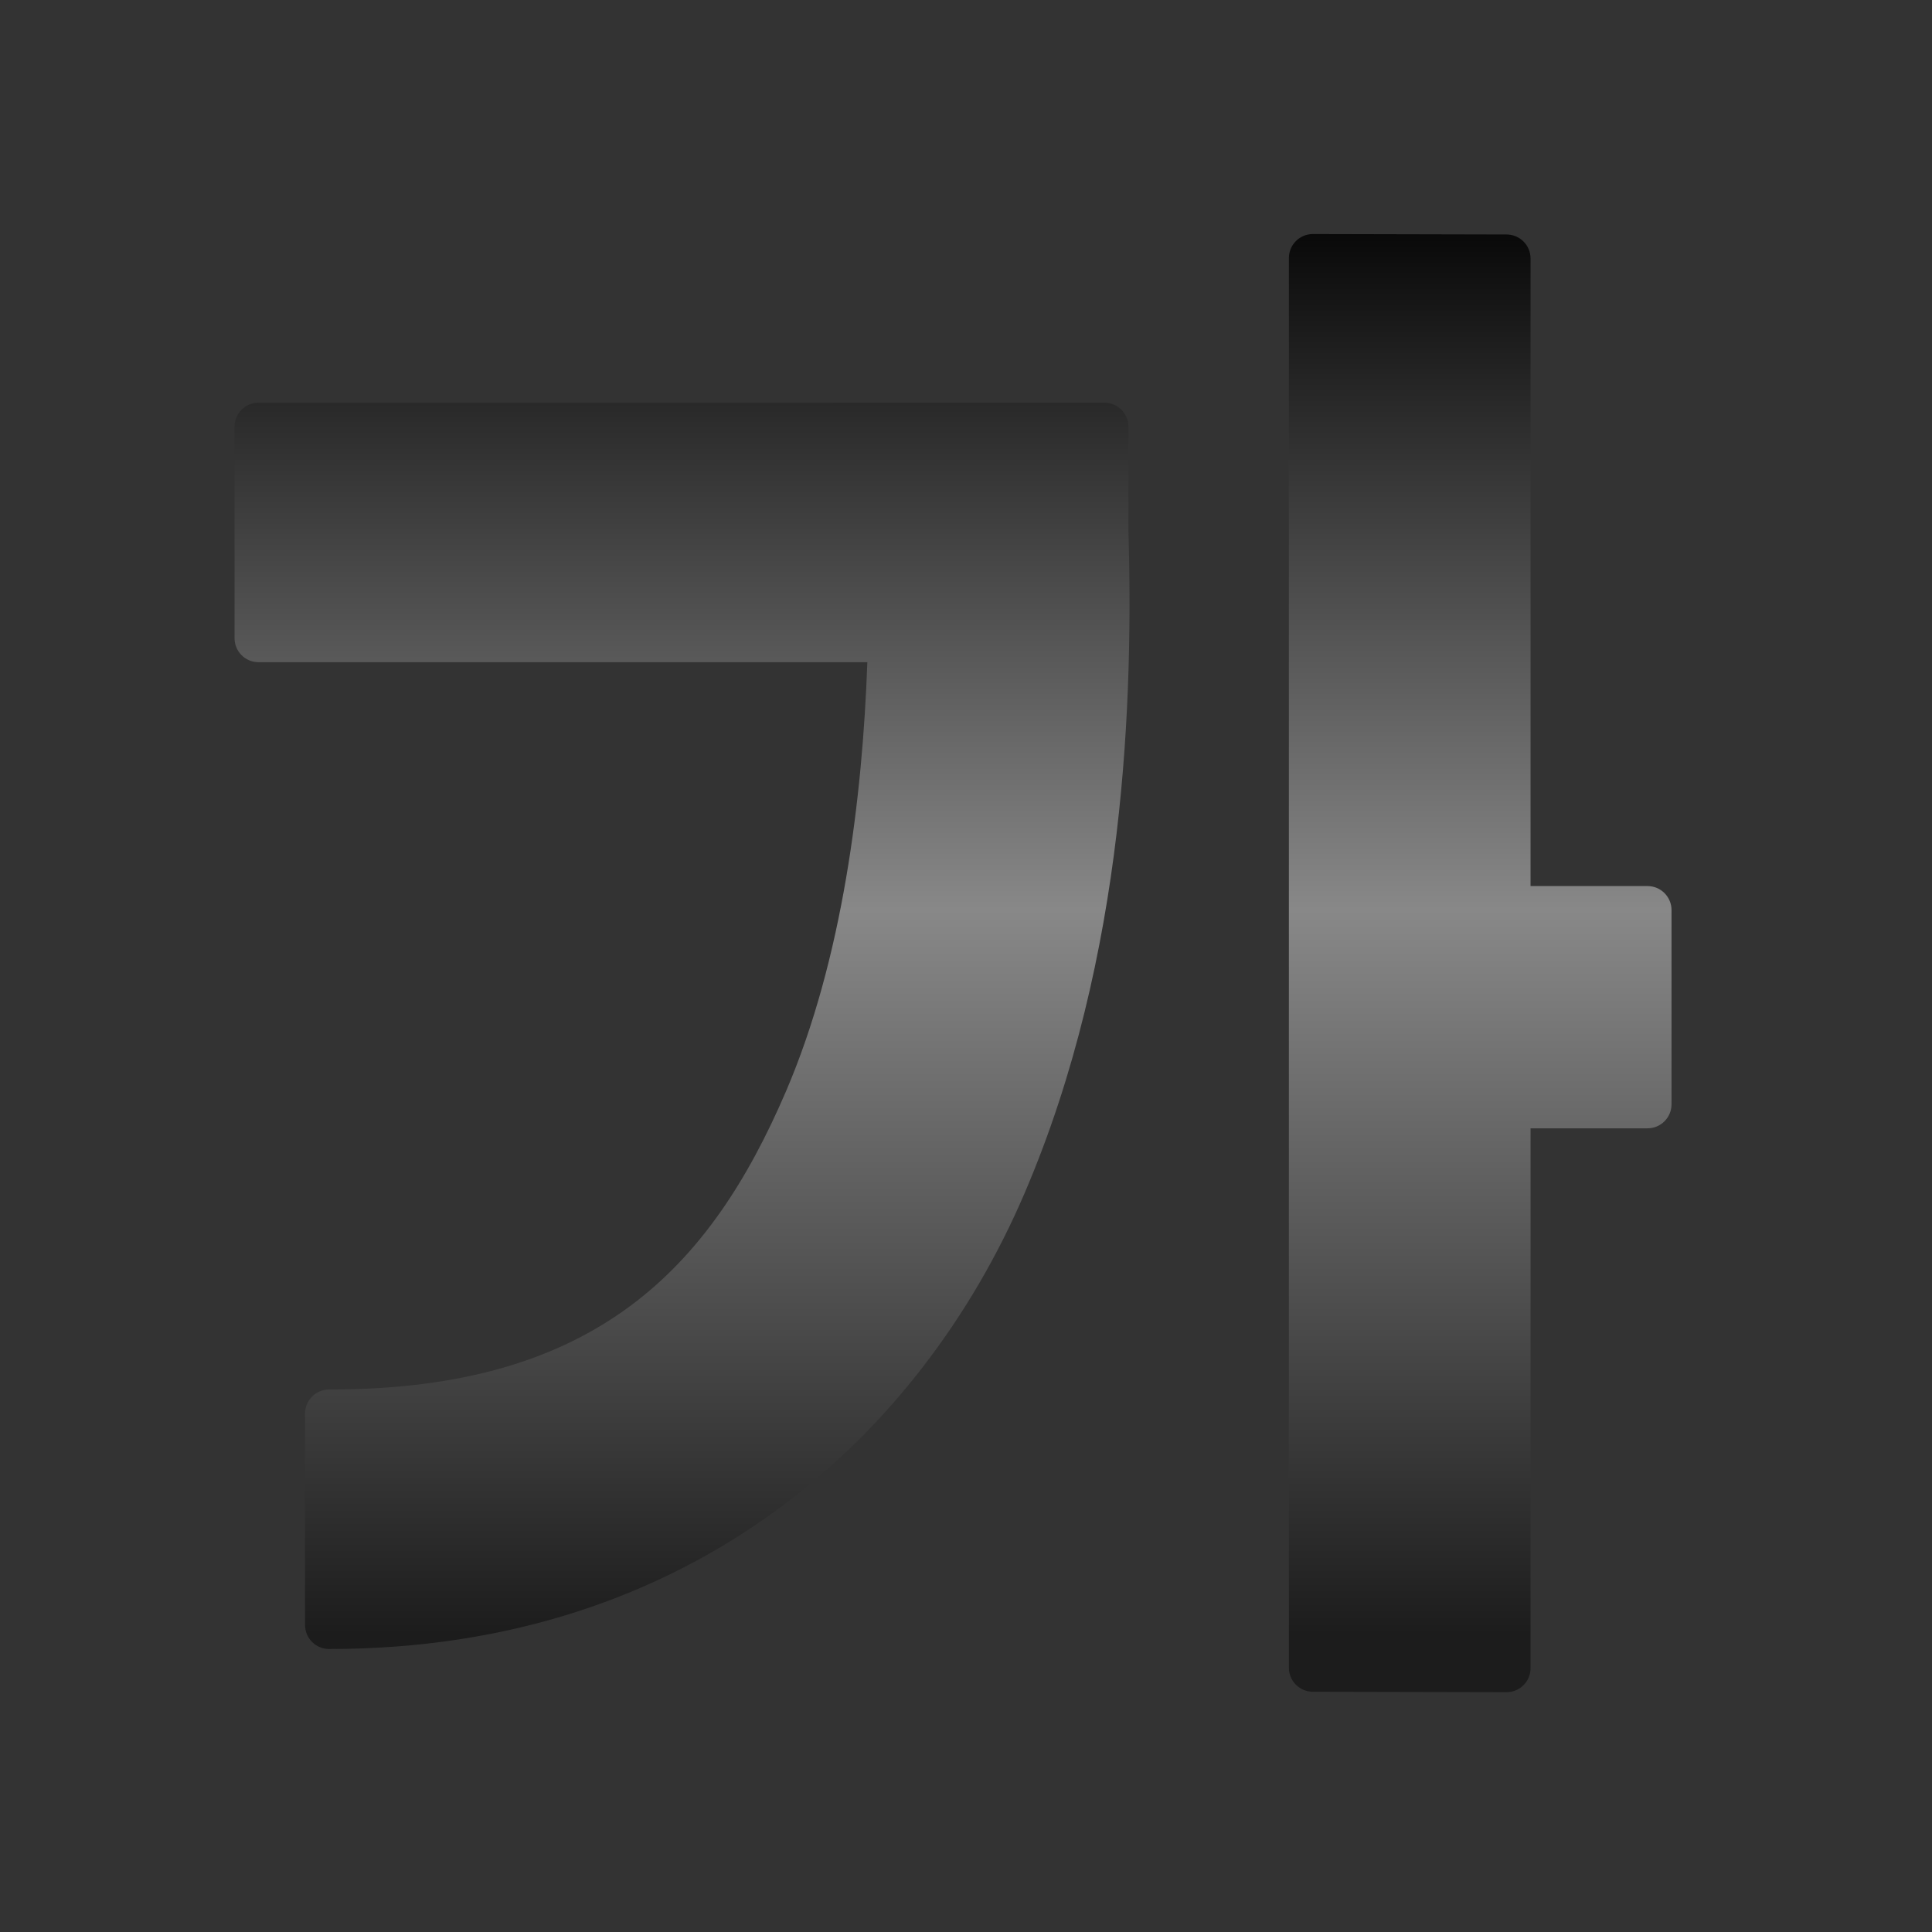 <svg height="24" width="24" xmlns="http://www.w3.org/2000/svg" xmlns:xlink="http://www.w3.org/1999/xlink"><rect width="100%" height="100%" fill="#333333" stroke="none"/><linearGradient id="a" gradientUnits="userSpaceOnUse" x1="46.545" x2="46.545" y1="110.546" y2="5.82"><stop offset="0" stop-color="#1c1c1c"/><stop offset=".5" stop-color="#888"/><stop offset="1"/></linearGradient><g transform="matrix(.172 0 0 .172 .96 1.298)"><path d="m89.24 9.357c-.958 0-1.734.777-1.734 1.734v101.812c0.0.958.777 1.734 1.734 1.734l13.986.031c.958-0 1.734-.777 1.734-1.734v-38.99h8.447c.958-0 1.734-.777 1.734-1.734v-14.028c-0-.958-.777-1.734-1.734-1.734h-8.447v-45.325c-0-.958-.777-1.734-1.734-1.734zm-76.148 12.182c-.958 0-1.734.777-1.734 1.734v15.273c0.0.958.777 1.734 1.734 1.734h43.969c-.35 9.777-1.778 21.446-5.879 31-2.757 6.423-6.195 11.764-11.279 15.52-5.085 3.755-11.891 6.015-21.719 6.01-.958 0-1.734.777-1.734 1.734v15.271c0.0.958.777 1.734 1.734 1.734 26.298.014 42.765-15.523 50.215-32.877 7.4-17.238 7.857-36.125 7.518-47.982v-.051-7.367c-0-.958-.777-1.734-1.734-1.734z" fill="url(#a)" fill-rule="evenodd" stroke-width="5.091"/><path d="m54.893 3.281v-2.795z" fill="#fff" fill-opacity=".757"/></g></svg>